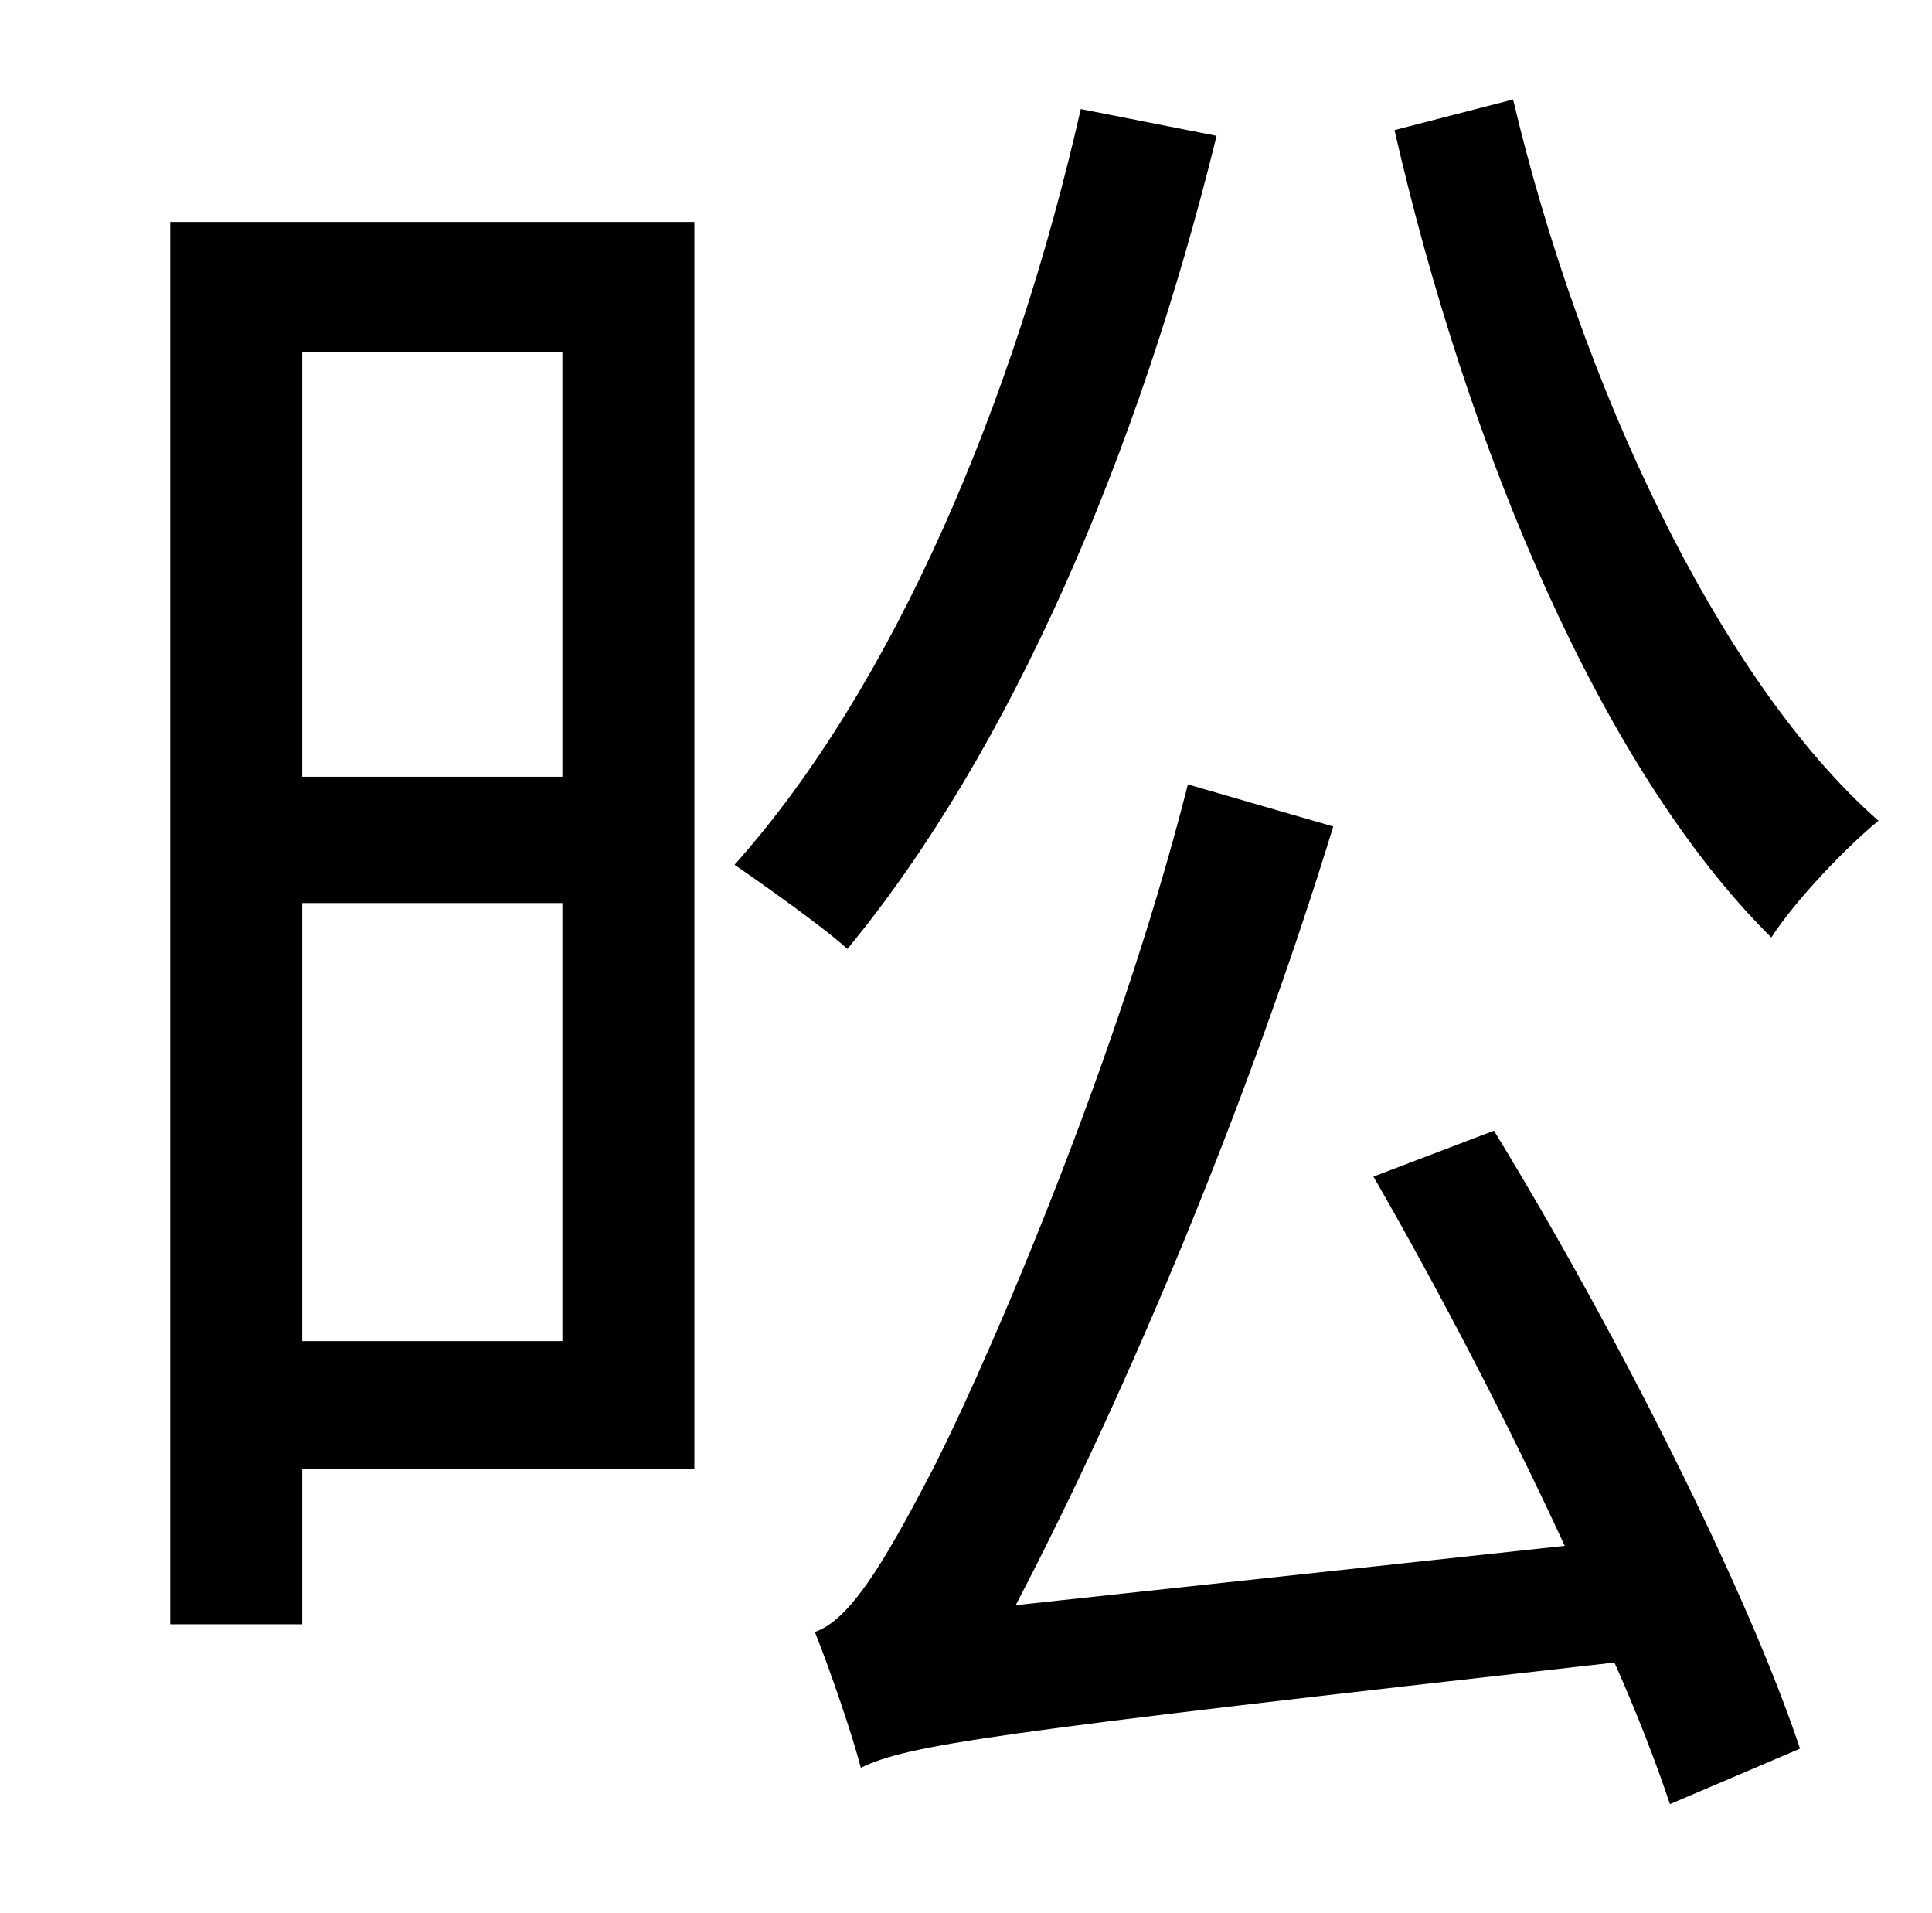 <?xml version="1.0" standalone="no"?>
<!DOCTYPE svg PUBLIC "-//W3C//DTD SVG 1.1//EN" "http://www.w3.org/Graphics/SVG/1.1/DTD/svg11.dtd" >
<svg xmlns="http://www.w3.org/2000/svg" xmlns:xlink="http://www.w3.org/1999/xlink" version="1.1" viewBox="-10 0 1010 1000">
   <path fill="currentColor"
d="M284 184h-136v222h136v-222zM148 701h136v-229h-136v229zM353 116v652h-205v81h-69v-733h274zM555 57l71 14c-41 167 -108 322 -193 425c-12 -11 -43 -33 -59 -44c83 -93 146 -241 181 -395zM708 615l63 -24c63 103 132 239 160 323l-68 29c-7 -21 -17 -47 -29 -74
c-329 37 -369 43 -394 55c-4 -16 -16 -51 -24 -71c18 -6 36 -36 59 -80c23 -43 97 -209 136 -363l76 22c-44 143 -106 292 -166 407l287 -31c-30 -65 -66 -134 -100 -193zM719 68l62 -16c35 148 107 303 191 377c-17 14 -43 41 -56 61c-89 -88 -159 -256 -197 -422z" />
</svg>
